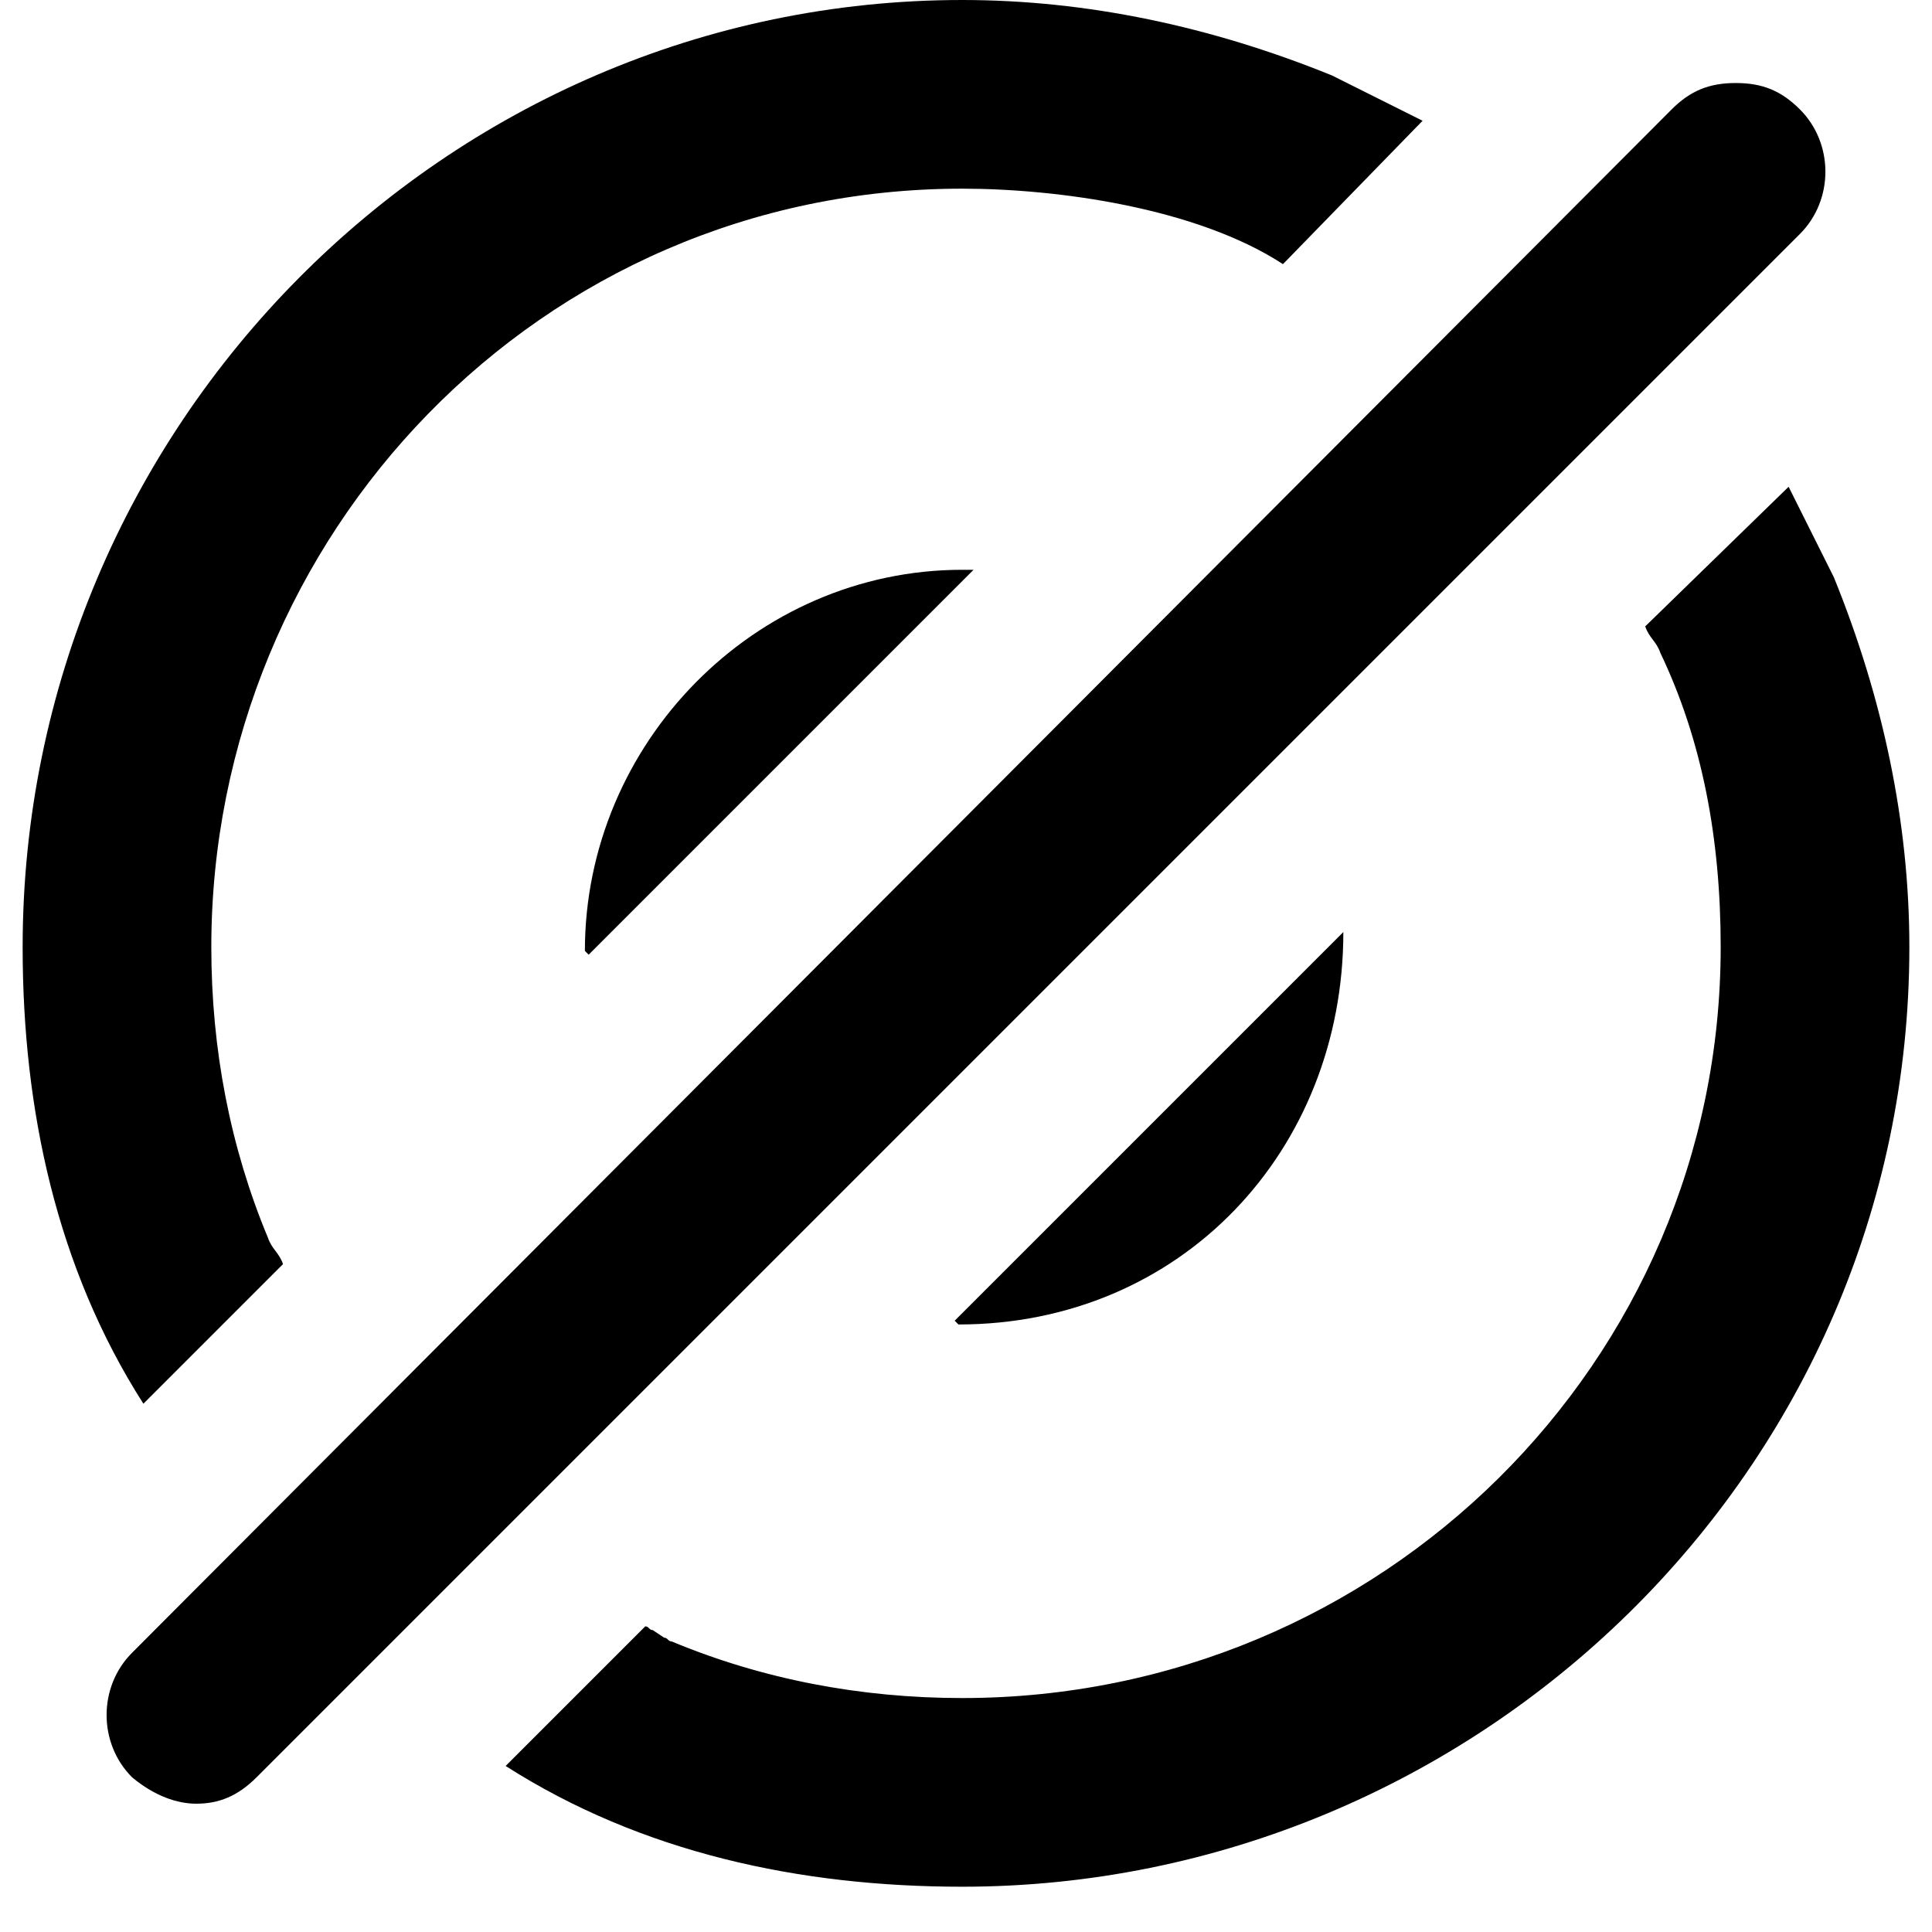 <svg xmlns="http://www.w3.org/2000/svg" viewBox="0 0 512 512">
	<path d="M134 468l37-37c1 0 1 1 2 1l3 2c1 0 1 1 2 1 24 10 50 15 77 15 111 0 201-89 201-199 0-29-5-55-16-78-1-3-3-4-4-7l38-37 12 24c13 32 20 65 20 98 0 139-115 249-251 249-43 0-85-9-121-32zM6 251C6 113 118 0 255 0c33 0 66 7 98 20l24 12-37 38c-23-15-60-20-85-20-112 0-199 92-199 201 0 27 5 53 15 77 1 3 3 4 4 7l-37 37C15 336 6 294 6 251zm29 220c-9-9-9-24 0-33L443 29c5-5 10-7 17-7s12 2 17 7c9 9 9 24 0 33L68 471c-5 5-10 7-16 7-5 0-11-2-17-7zm218-121l103-103c0 58-43 104-102 104l-1-1h-1 1zm-97-97l-1-1c0-55 45-101 100-101h3L156 253v1-1z"/>
</svg>